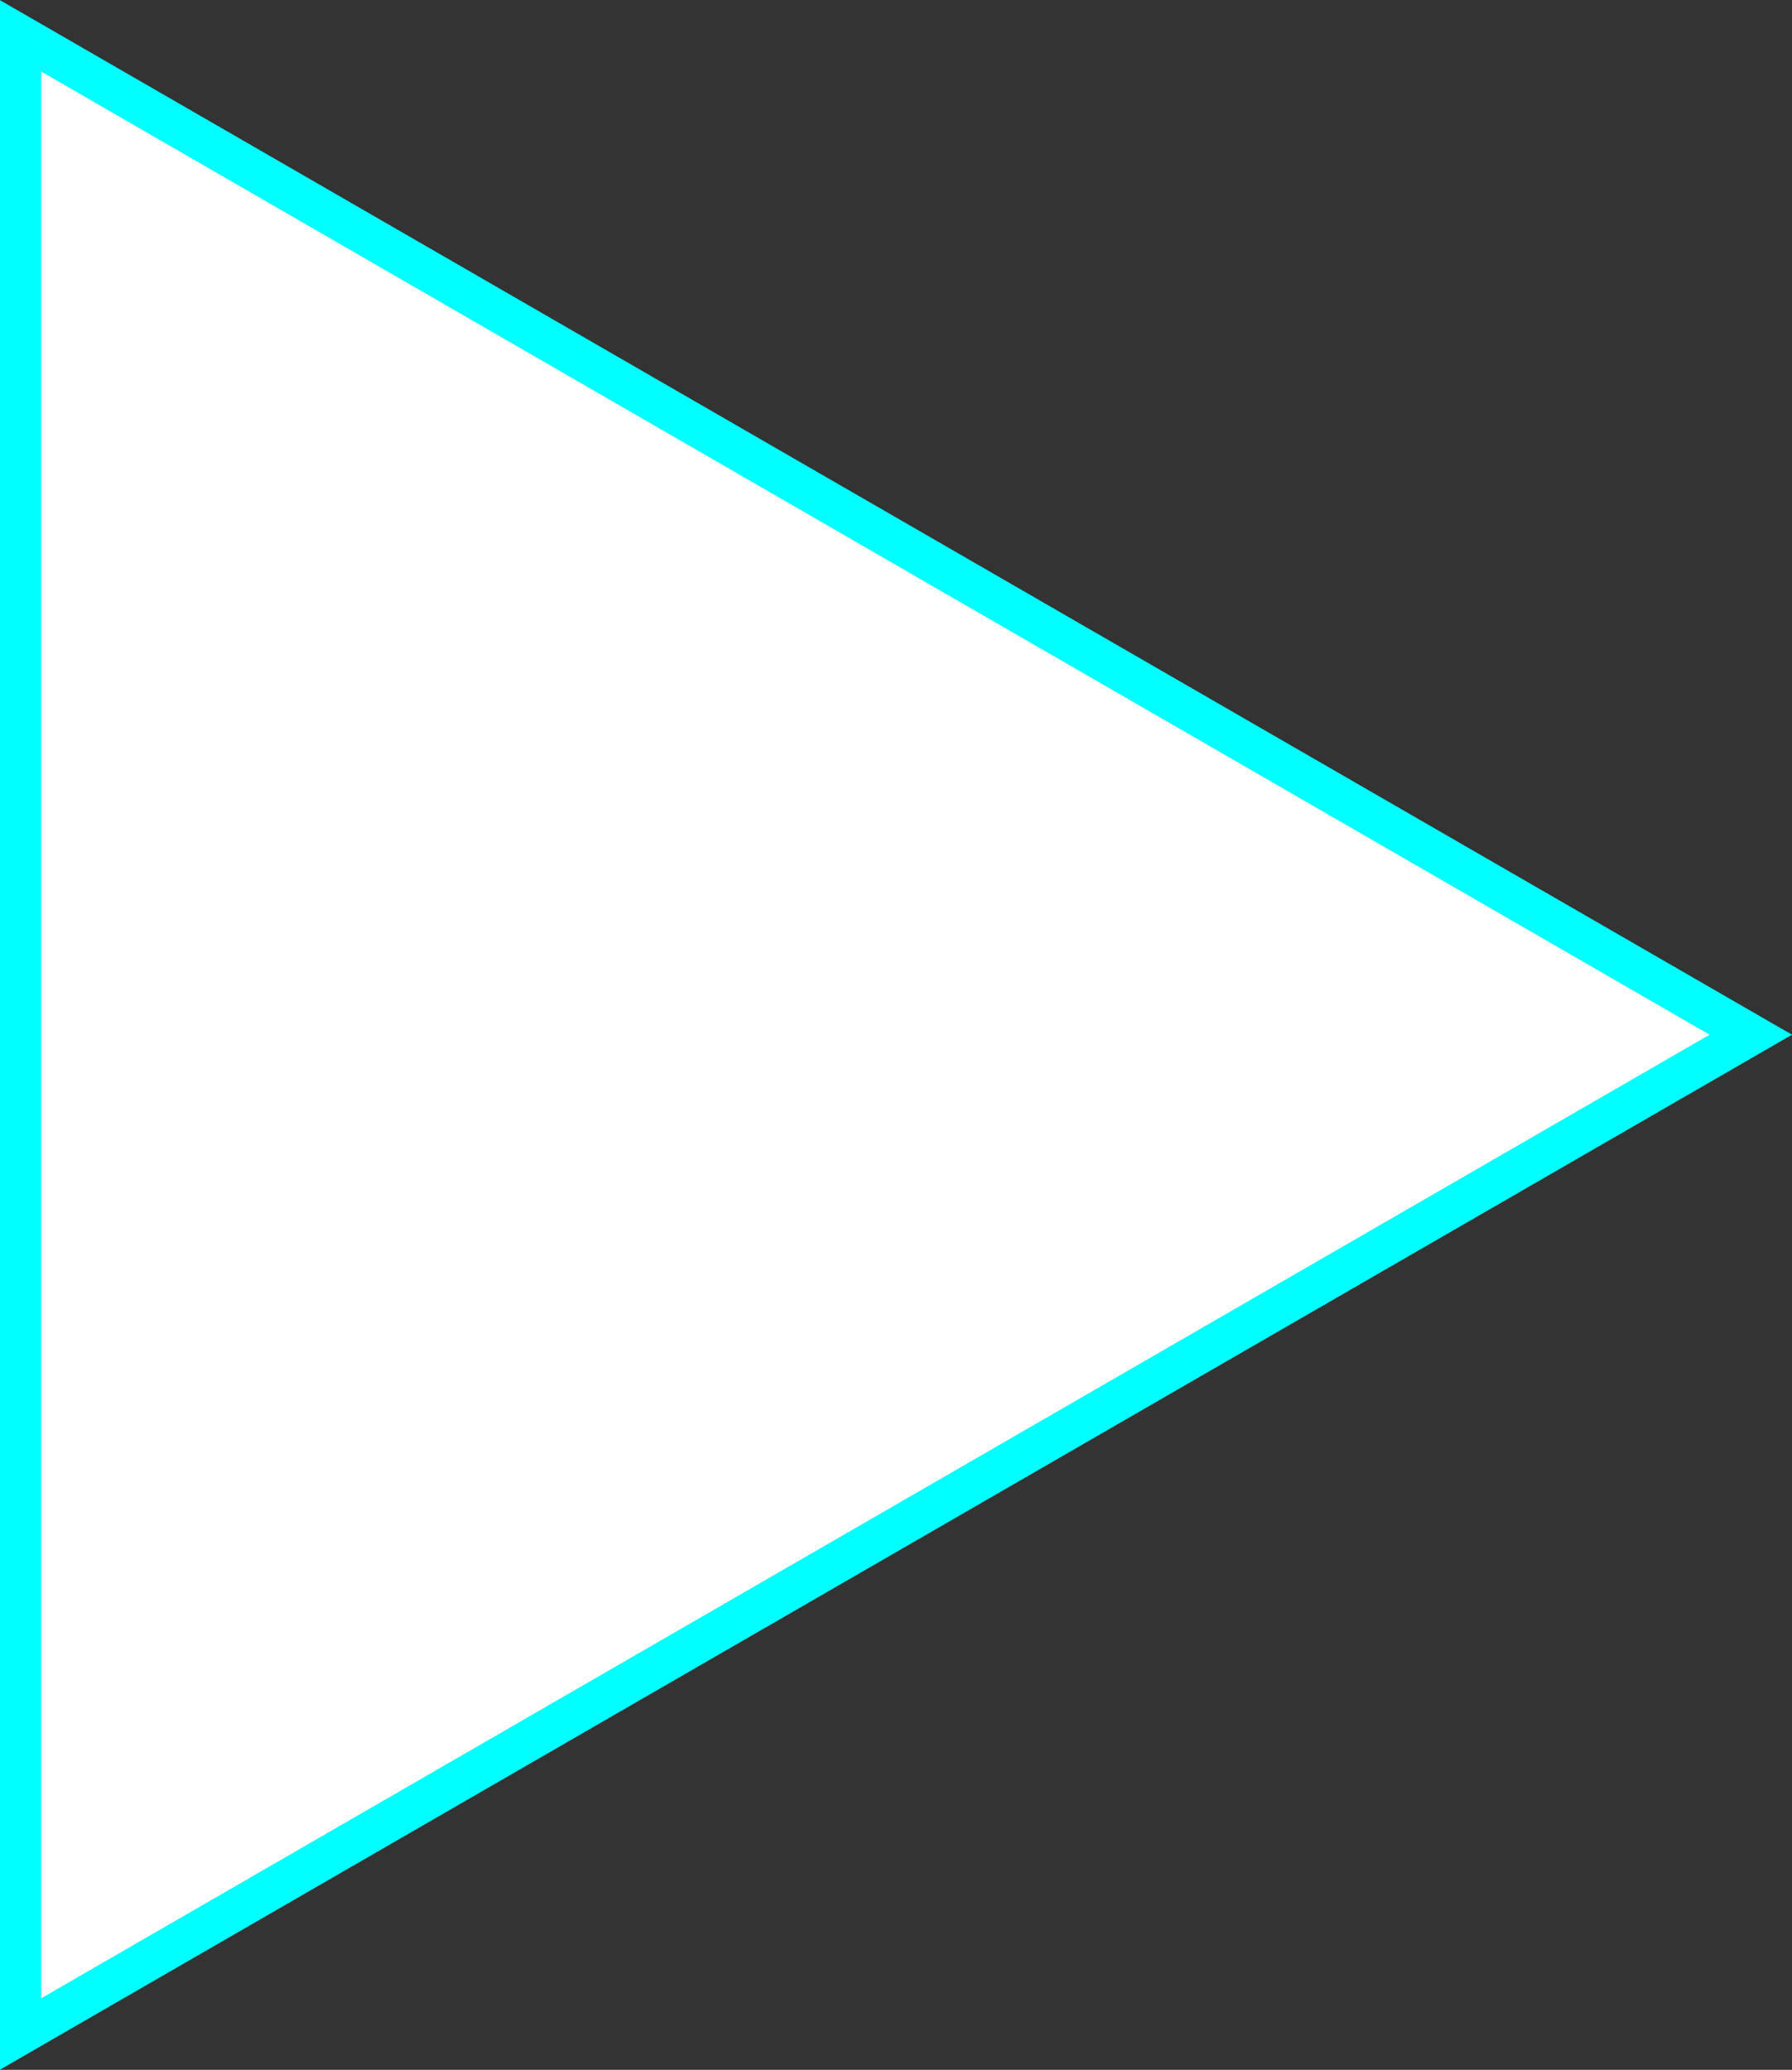 <svg xmlns="http://www.w3.org/2000/svg" viewBox="0 0 43.5 50.23"><rect x="0" y="0" width="43.5" height="50.23" fill="#333333" stroke="none"/><path fill="#fff" stroke="#0ff" stroke-miterlimit="10" d="M42.5 25.11L.5.87v48.49l42-24.25z" data-name="Layer 2"/></svg>